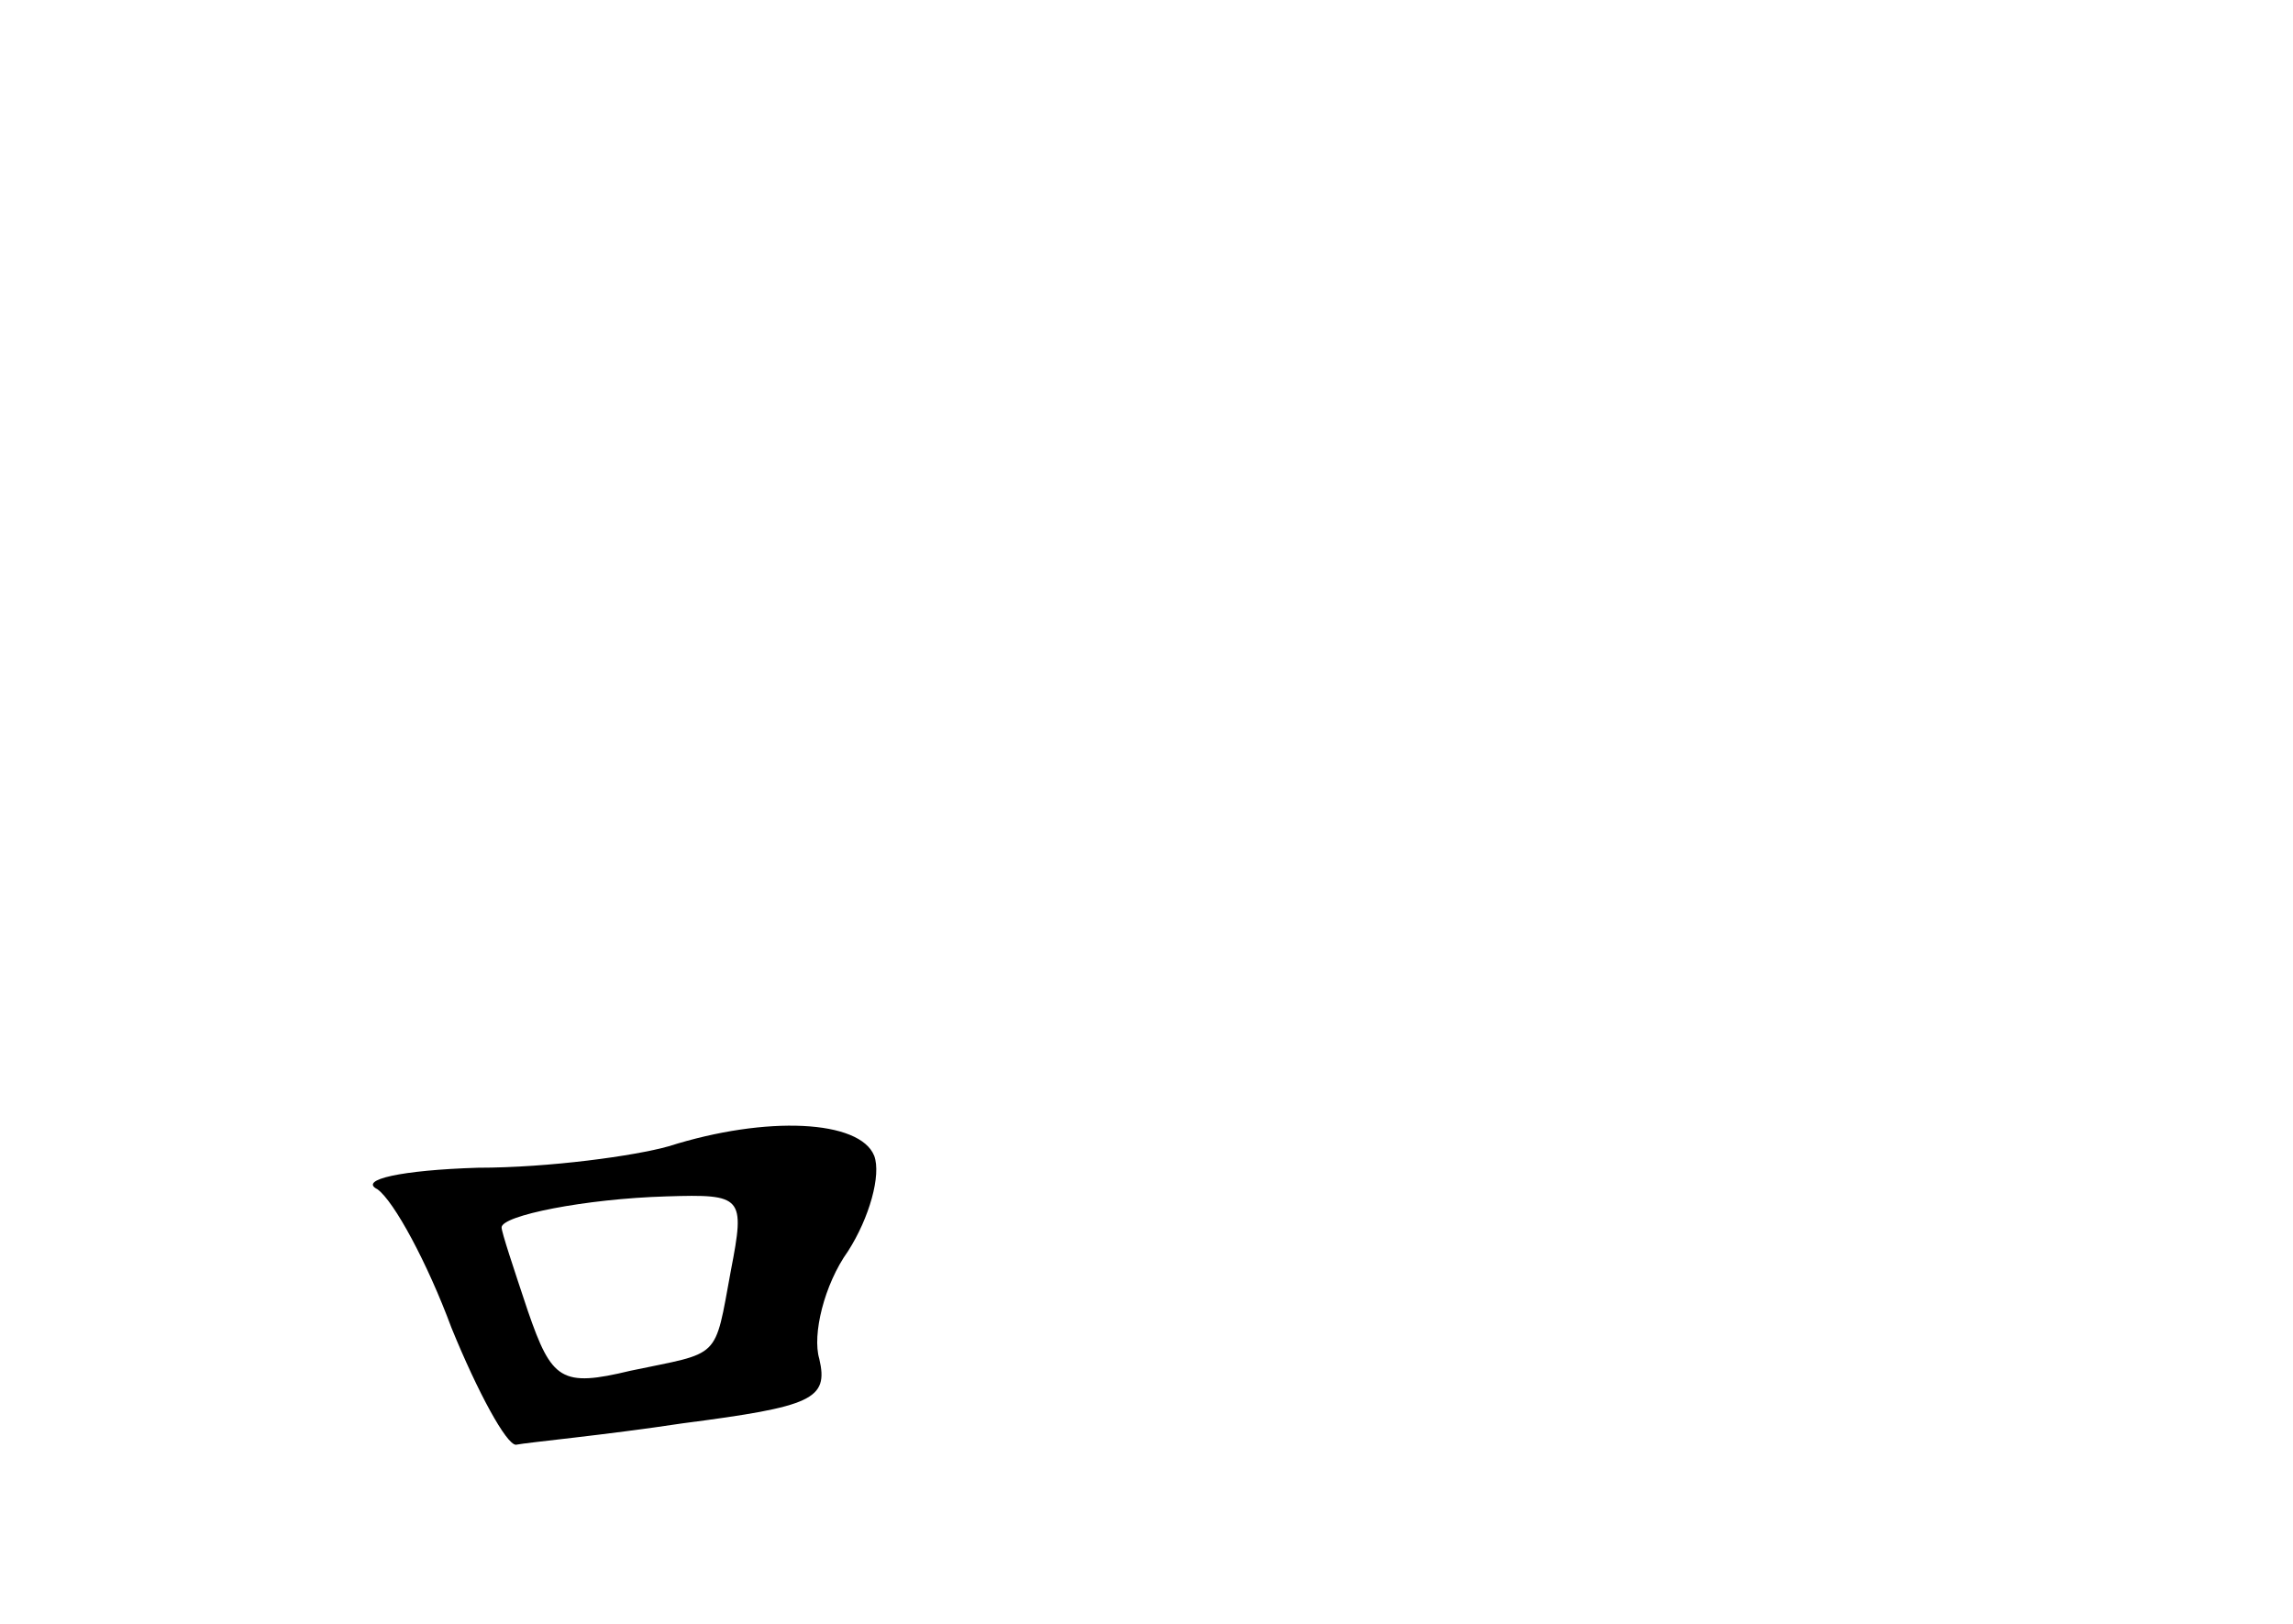 <?xml version="1.0" standalone="no"?>
<!DOCTYPE svg PUBLIC "-//W3C//DTD SVG 20010904//EN"
 "http://www.w3.org/TR/2001/REC-SVG-20010904/DTD/svg10.dtd">
<svg version="1.0" xmlns="http://www.w3.org/2000/svg"
 width="96pt" height="68pt" viewBox="0 0 96 68"
 preserveAspectRatio="xMidYMid meet">
<g transform="translate(0,68) scale(0.1,-0.1)"
fill="#000000" stroke="none">
<path d="M280 200 c-14 -4 -50 -9 -80 -9 -32 -1 -50 -5 -42 -9 7 -5 21 -31 31
-58 11 -27 23 -49 27 -49 5 1 37 4 70 9 54 7 61 10 57 27 -3 10 2 31 12 45 9
14 14 32 11 40 -6 15 -45 17 -86 4z m26 -52 c-7 -38 -4 -34 -42 -42 -29 -7
-33 -4 -43 25 -6 18 -11 33 -11 35 0 5 35 12 69 13 32 1 33 0 27 -31z"/>
</g>
</svg>
